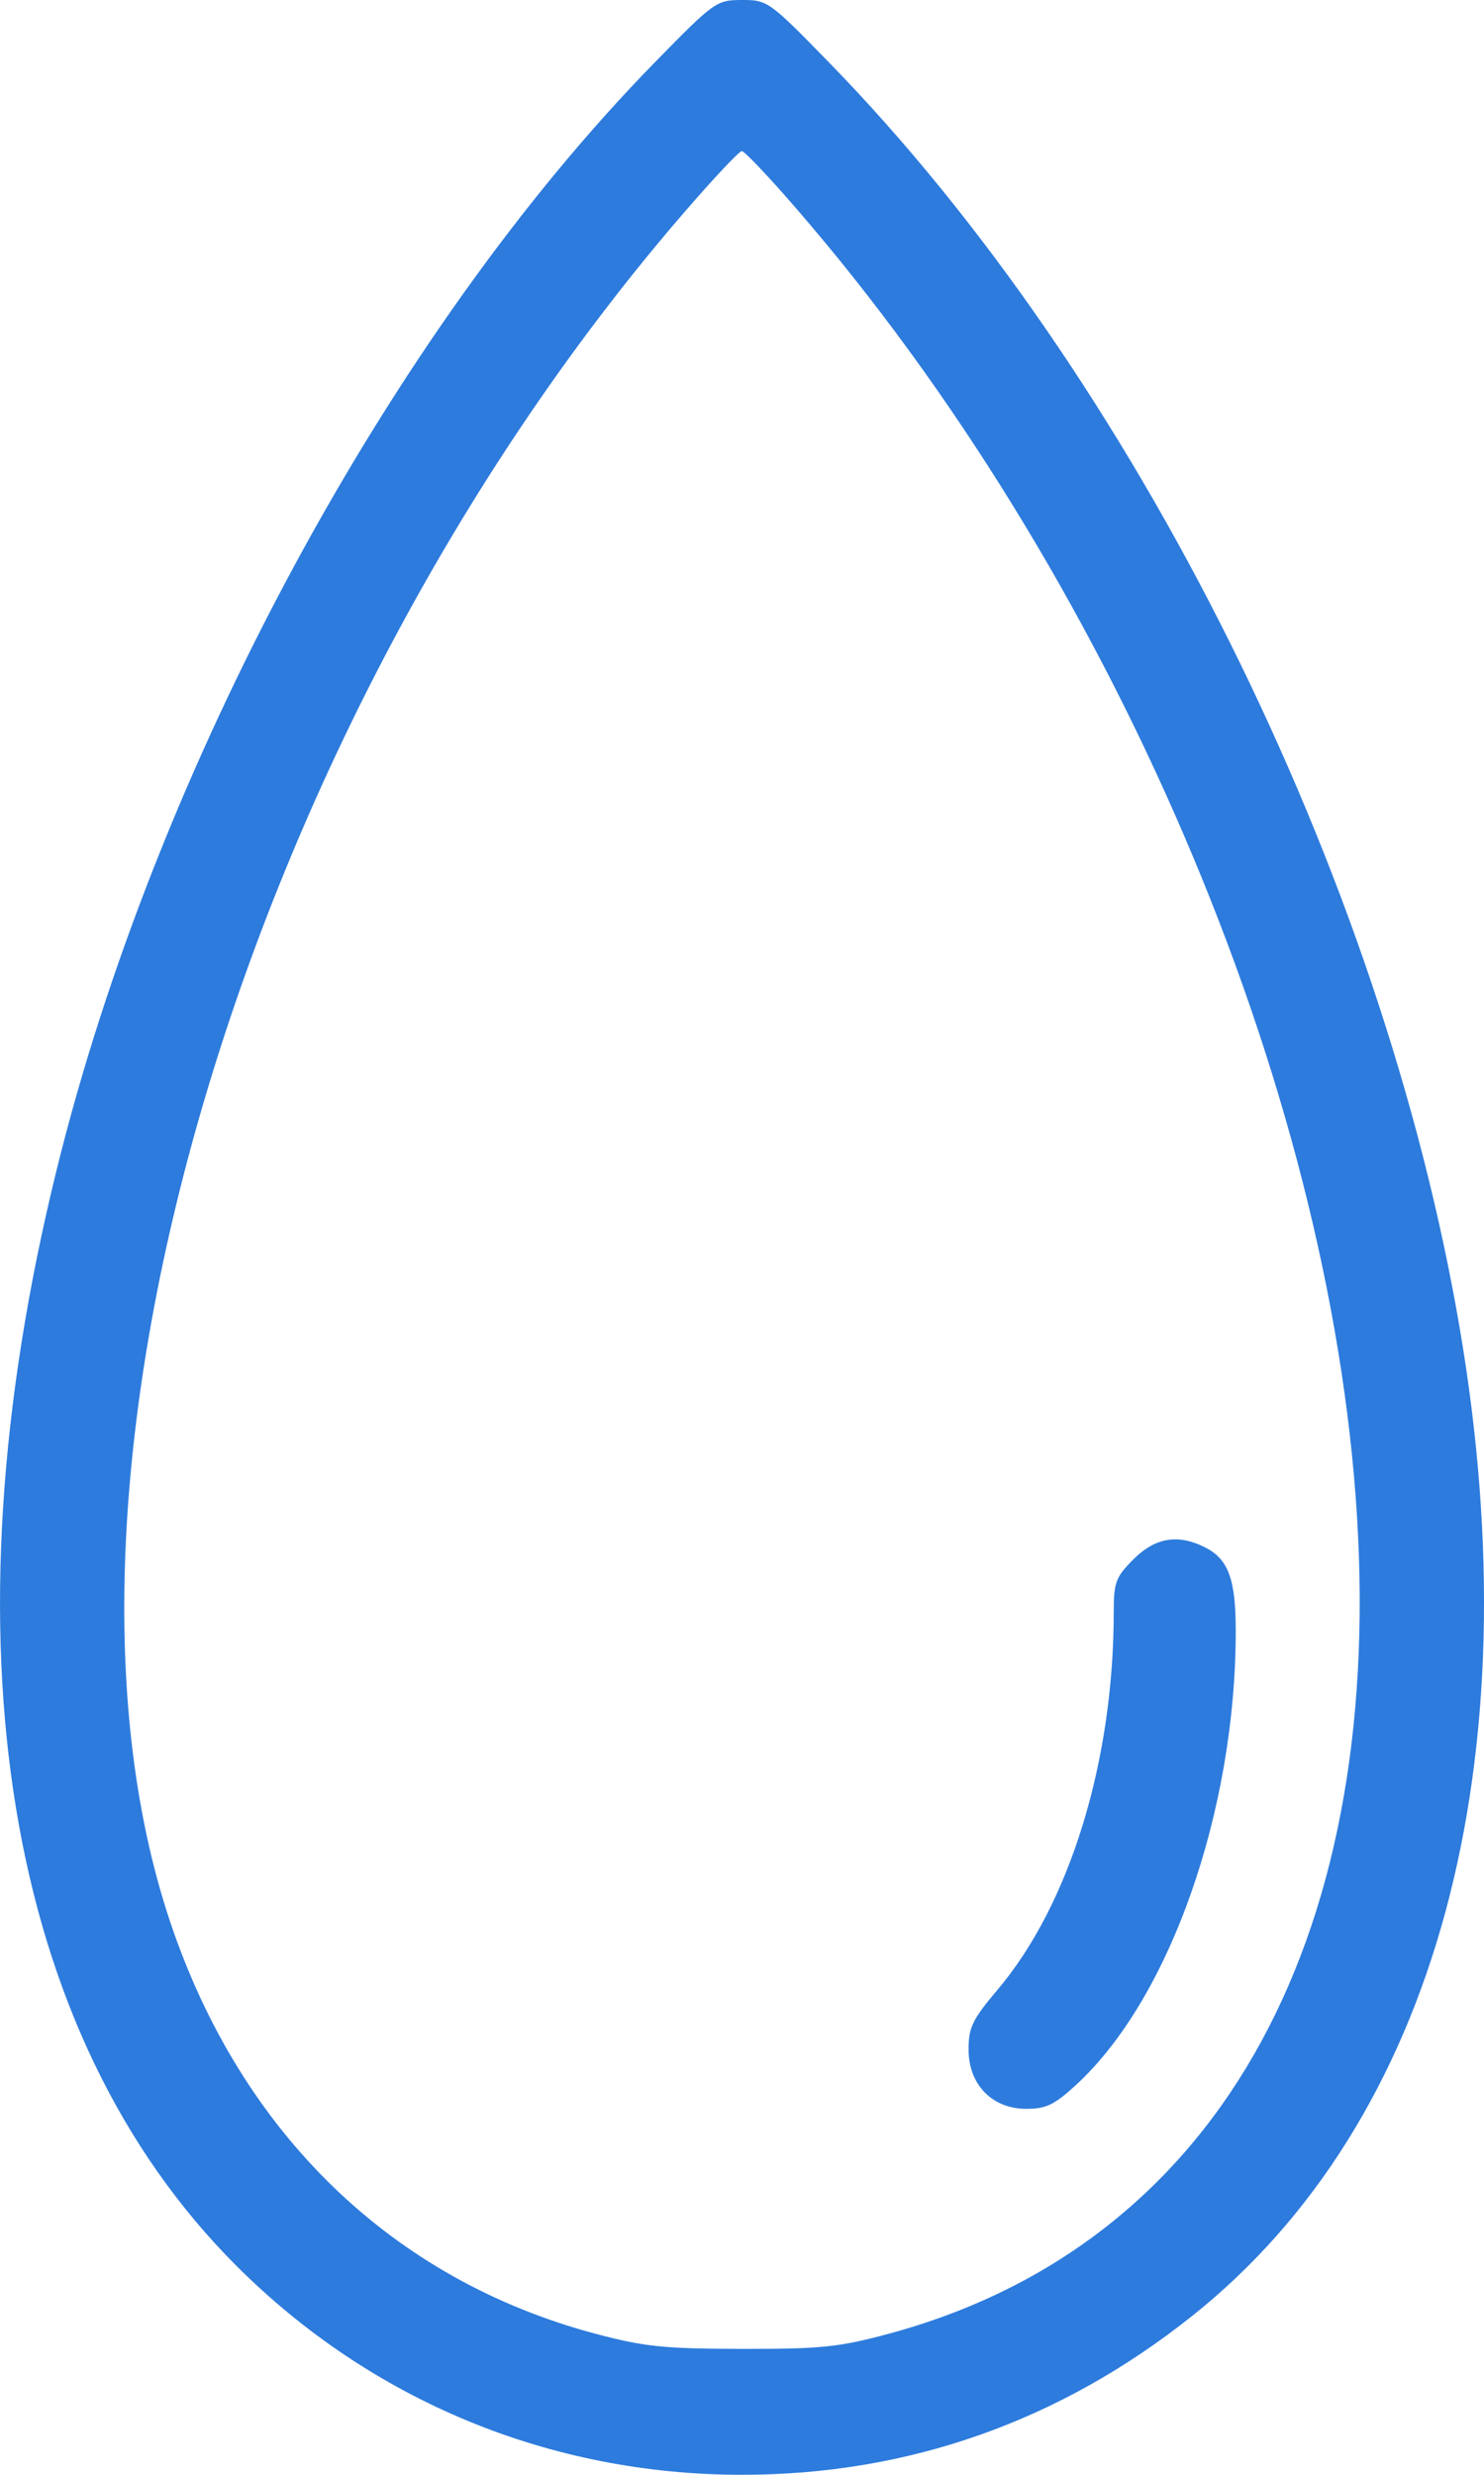 <svg width="24" height="40" viewBox="0 0 24 40" fill="none" xmlns="http://www.w3.org/2000/svg">
<path fill-rule="evenodd" clip-rule="evenodd" d="M10.588 1.01C6.323 5.367 2.513 12.418 0.914 18.916C-0.964 26.545 0.076 32.878 3.823 36.622C6.008 38.806 8.899 40 11.999 40C14.689 40 17.137 39.137 19.276 37.436C23.23 34.292 24.804 28.498 23.61 21.482C22.358 14.126 18.343 6.068 13.409 1.011C12.442 0.02 12.413 -0.001 11.999 1.27348e-05C11.586 0.001 11.554 0.023 10.588 1.01ZM12.867 3.358C17.955 9.226 21.515 17.521 21.946 24.508C22.377 31.487 19.604 36.317 14.359 37.724C13.568 37.937 13.274 37.967 11.999 37.965C10.737 37.963 10.422 37.93 9.633 37.721C6.342 36.846 3.897 34.479 2.751 31.059C0.333 23.844 4.019 11.588 11.058 3.441C11.532 2.892 11.955 2.442 11.997 2.442C12.039 2.442 12.431 2.854 12.867 3.358ZM18.332 25.202C18.044 25.49 18.012 25.574 18.012 26.051C18.012 28.468 17.301 30.78 16.132 32.161C15.726 32.641 15.664 32.77 15.664 33.126C15.664 33.693 16.045 34.085 16.598 34.085C16.919 34.085 17.054 34.02 17.407 33.694C18.918 32.302 19.984 29.272 19.985 26.366C19.986 25.535 19.868 25.206 19.502 25.017C19.059 24.788 18.688 24.847 18.332 25.202Z" fill="#2d7bdd"/>
</svg>
